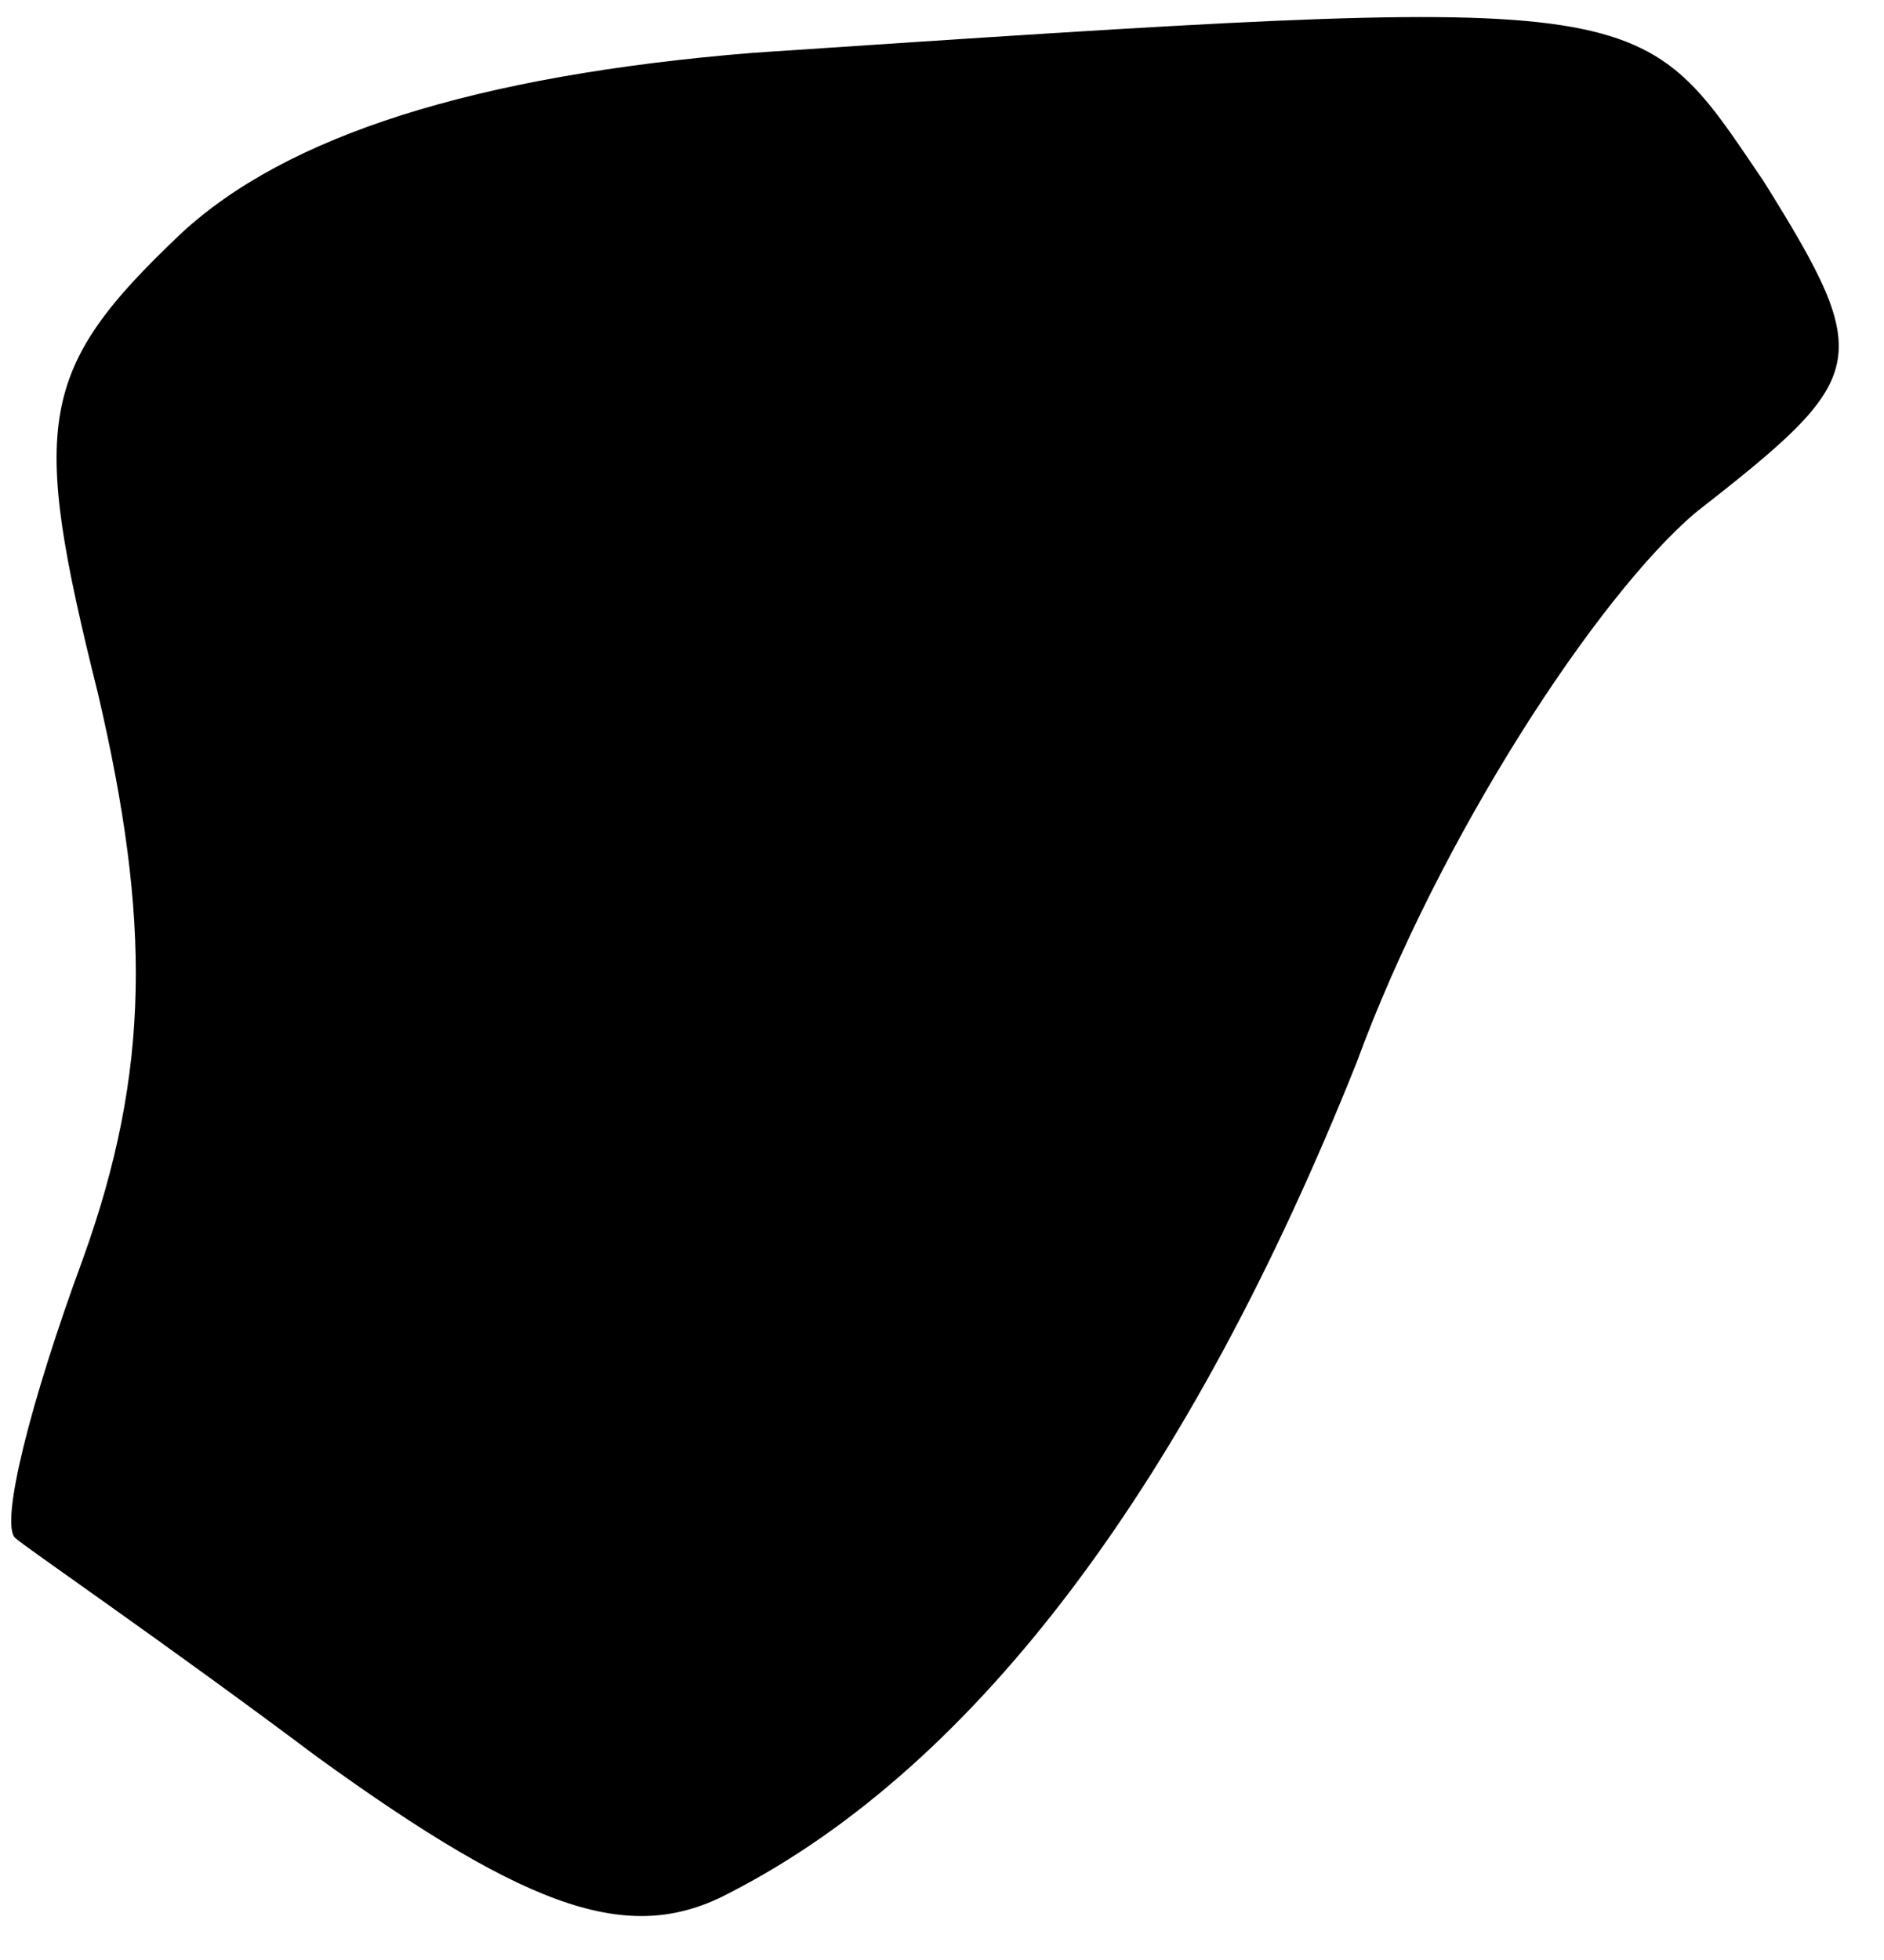 <?xml version="1.0" standalone="no"?>
<!DOCTYPE svg PUBLIC "-//W3C//DTD SVG 20010904//EN"
 "http://www.w3.org/TR/2001/REC-SVG-20010904/DTD/svg10.dtd">
<svg version="1.0" xmlns="http://www.w3.org/2000/svg"
 width="25pt" height="26pt" viewBox="0 0 25 26"
 preserveAspectRatio="xMidYMid meet">
<g transform="translate(0,26) scale(0.1,-0.1)"
fill="#000000" stroke="none">
<path fill="#000000" stroke="none" d="M100 253 c-37 -3 -62 -11 -76 -24 -19
-18 -20 -25 -11 -61 7 -30 7 -50 -2 -75 -7 -19 -11 -35 -9 -37 1 -1 20 -14 40
-29 29 -21 42 -25 55 -18 33 17 61 55 83 110 11 30 32 62 45 73 23 18 24 20 9
44 -17 25 -14 25 -134 17z"/>
</g>
</svg>
